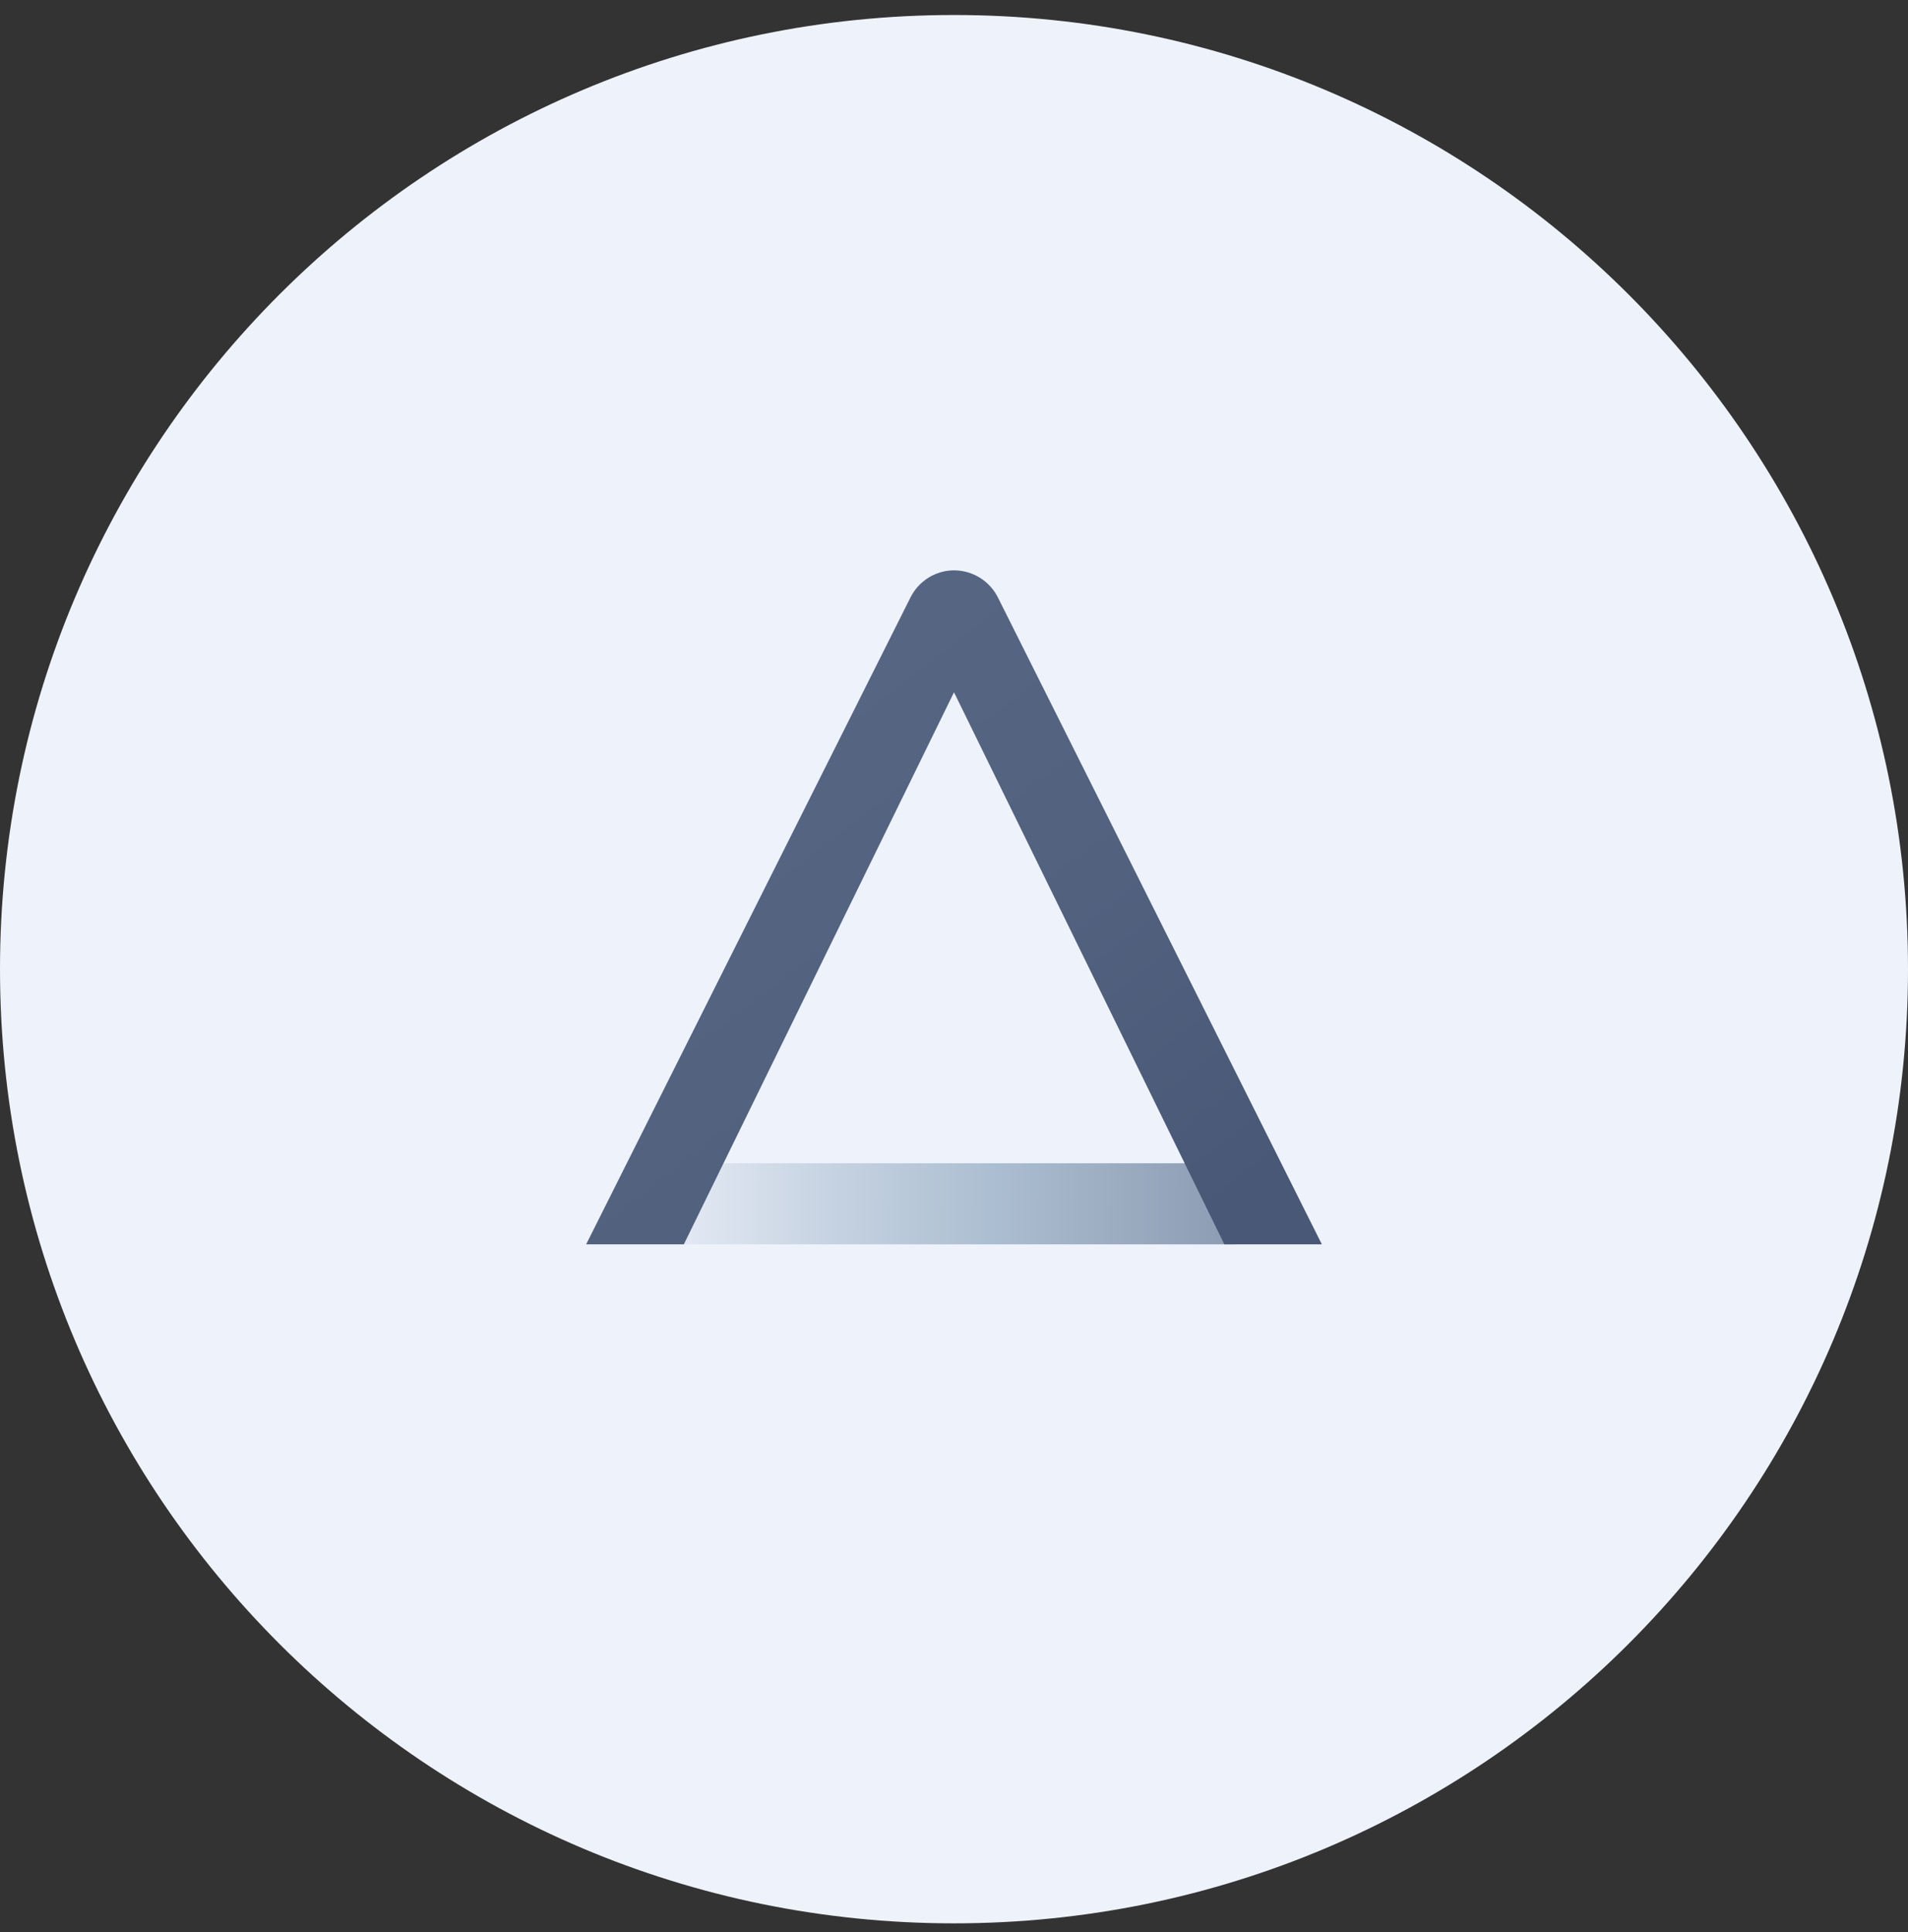 <svg width="80" height="81" viewBox="0 0 80 81" fill="none" xmlns="http://www.w3.org/2000/svg">
<rect x="0" y="0" width="80" height="81" fill="#333333" stroke="none"/>
<path d="M40 80.629C62.091 80.629 80 62.72 80 40.629C80 18.538 62.091 0.629 40 0.629C17.909 0.629 0 18.538 0 40.629C0 62.72 17.909 80.629 40 80.629Z" fill="#EEF2FB"/>
<path d="M51.792 48.765H27.968V52.165H51.792V48.765Z" fill="url(#paint0_linear)"/>
<path d="M55.424 52.165H51.336L40 29.021L28.672 52.165H24.576L38.176 25.045C38.345 24.705 38.605 24.419 38.927 24.219C39.249 24.018 39.621 23.911 40 23.909C40.382 23.91 40.756 24.016 41.081 24.217C41.406 24.418 41.669 24.704 41.84 25.045L55.424 52.165Z" fill="url(#paint1_linear)"/>
<defs>
<linearGradient id="paint0_linear" x1="54.184" y1="50.541" x2="26.056" y2="50.397" gradientUnits="userSpaceOnUse">
<stop stop-color="#8494AC"/>
<stop offset="0.46" stop-color="#ADBFD2"/>
<stop offset="0.67" stop-color="#C4D1E0"/>
<stop offset="1" stop-color="#EEF2FB"/>
</linearGradient>
<linearGradient id="paint1_linear" x1="27.024" y1="30.589" x2="45.848" y2="54.949" gradientUnits="userSpaceOnUse">
<stop stop-color="#576683"/>
<stop offset="0.55" stop-color="#51617E"/>
<stop offset="1" stop-color="#485876"/>
</linearGradient>
</defs>
</svg>
